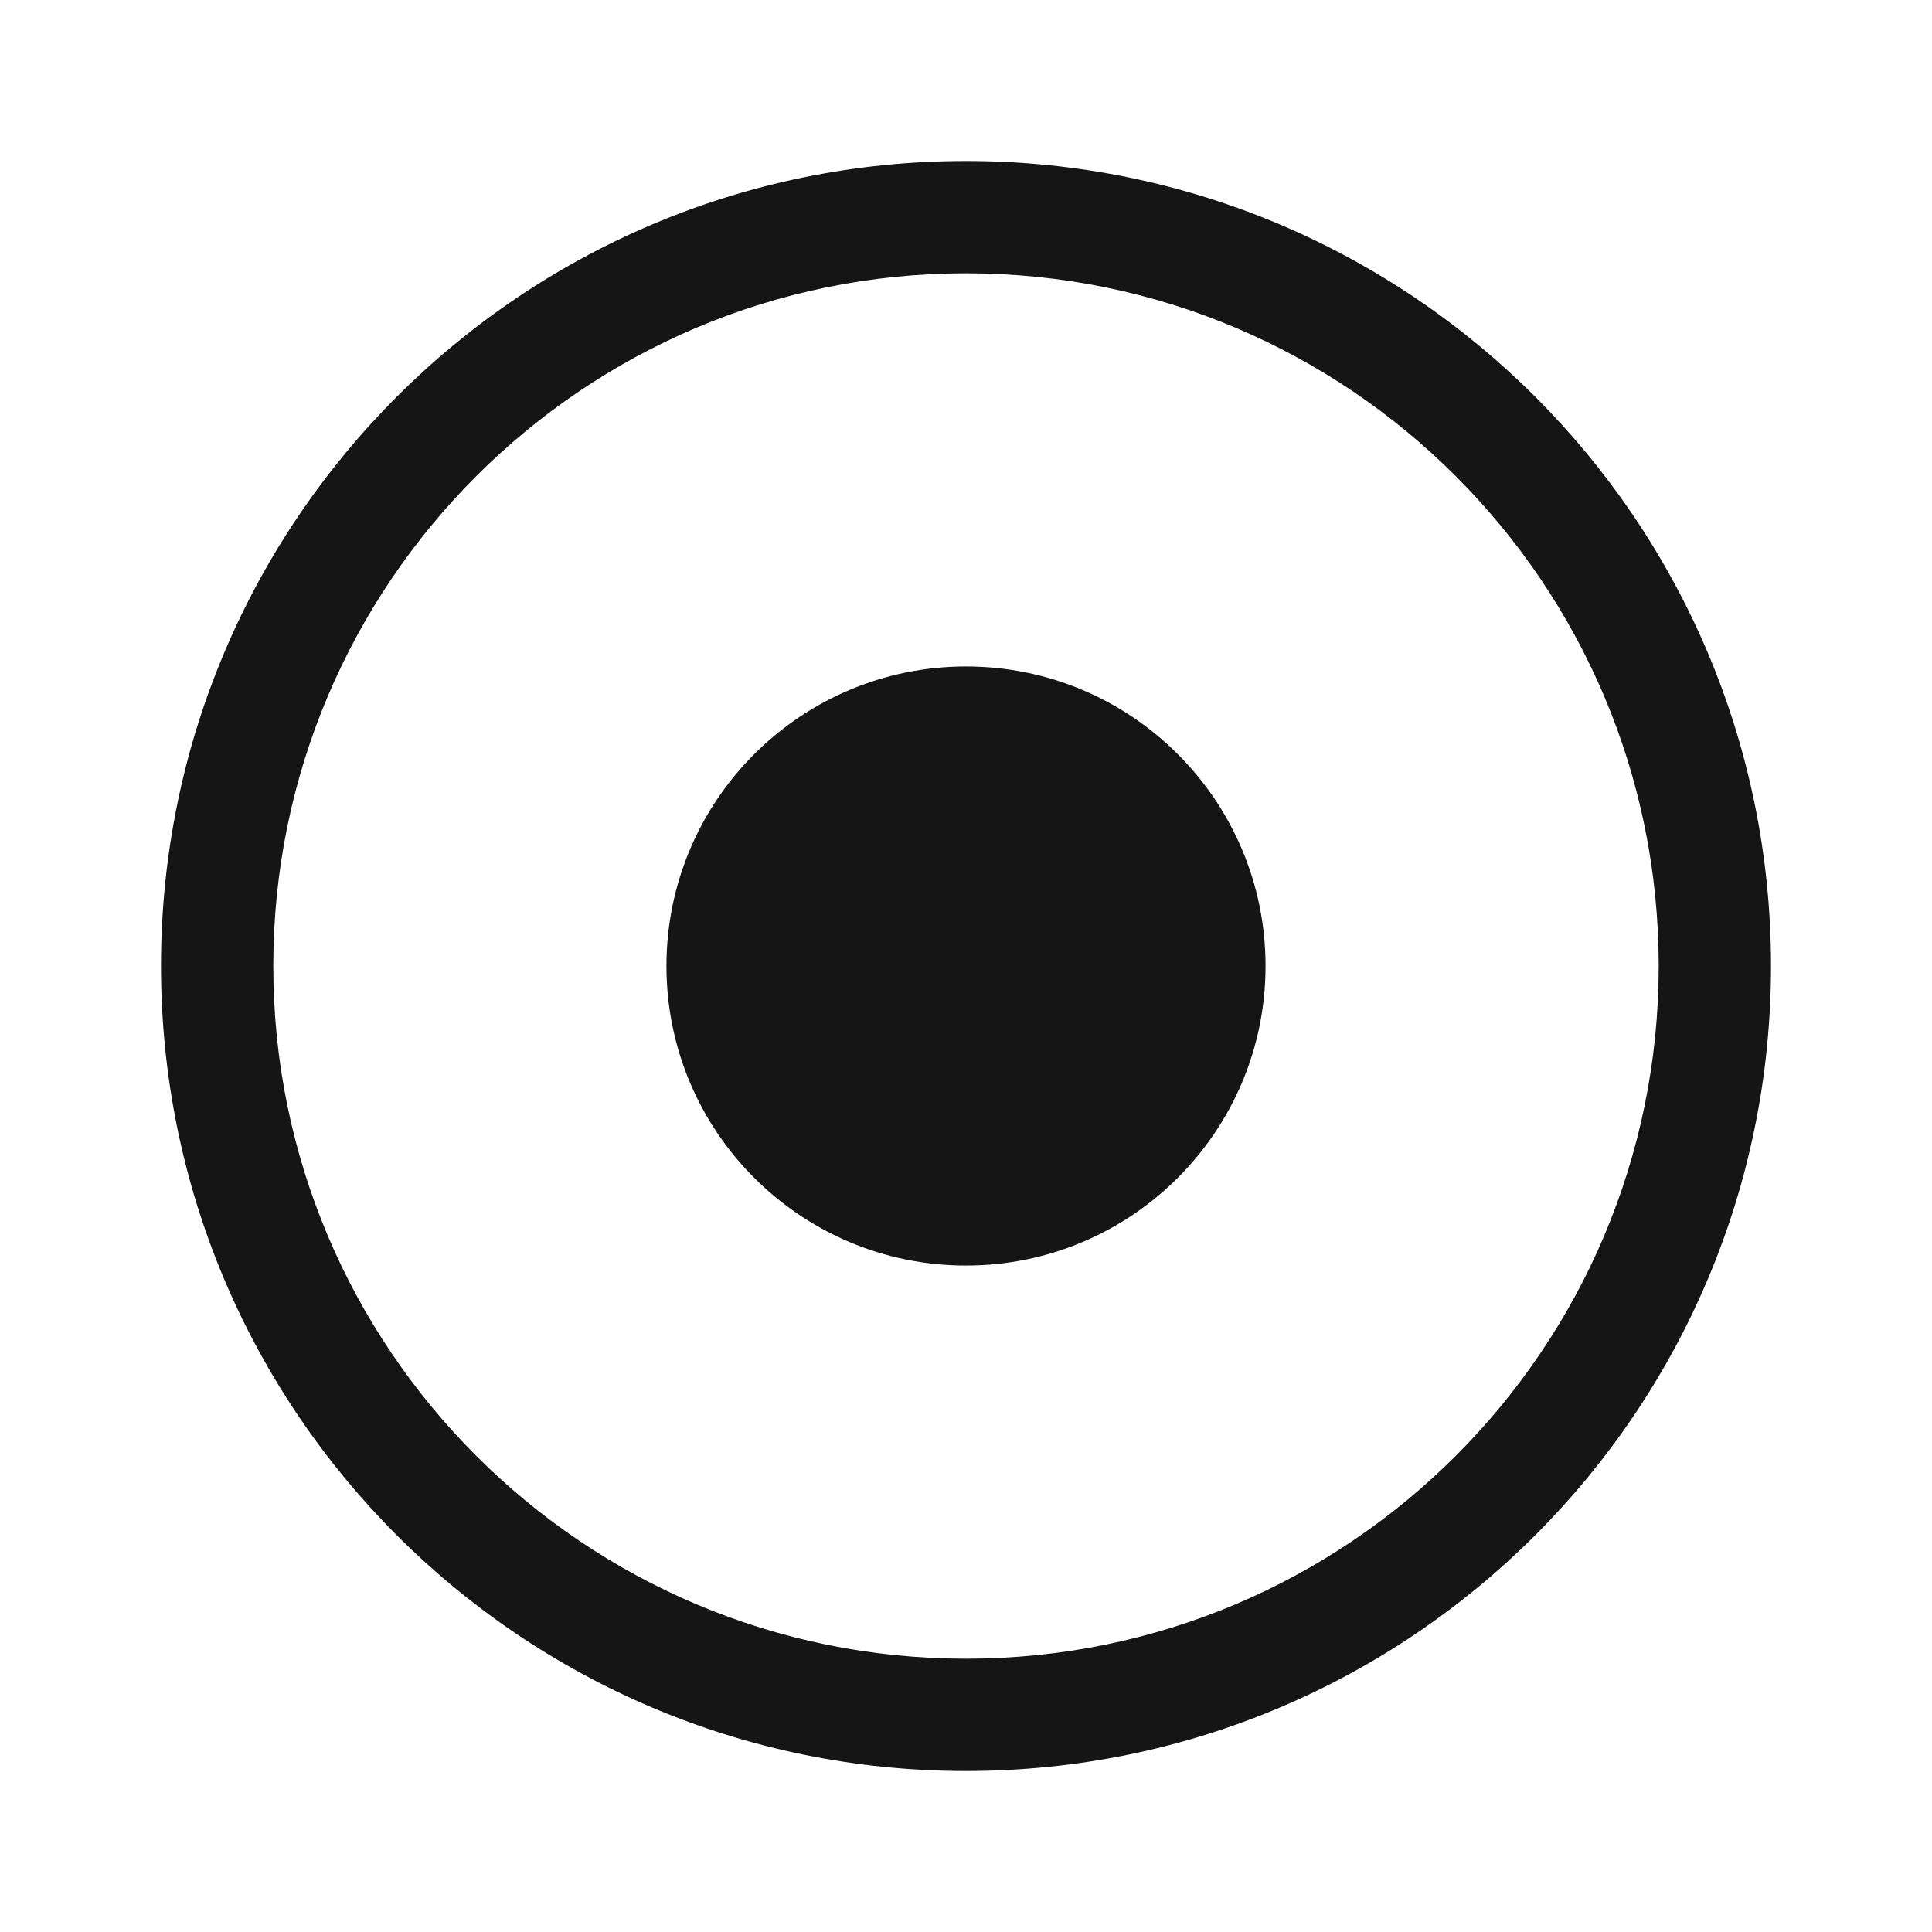 <svg width="24" height="24" viewBox="0 0 24 24" fill="none" xmlns="http://www.w3.org/2000/svg">
<path fill-rule="evenodd" clip-rule="evenodd" d="M12 3.395C7.248 3.395 3.395 7.248 3.395 12C3.395 16.752 7.248 20.605 12 20.605C16.752 20.605 20.605 16.752 20.605 12C20.605 7.248 16.752 3.395 12 3.395ZM2 12C2 6.477 6.477 2 12 2C17.523 2 22 6.477 22 12C22 17.523 17.523 22 12 22C6.477 22 2 17.523 2 12Z" fill="#151515"/>
<path d="M12 8.279C14.055 8.279 15.721 9.945 15.721 12C15.721 14.055 14.055 15.721 12 15.721C9.945 15.721 8.279 14.055 8.279 12C8.279 9.945 9.945 8.279 12 8.279Z" fill="#151515"/>
</svg>
